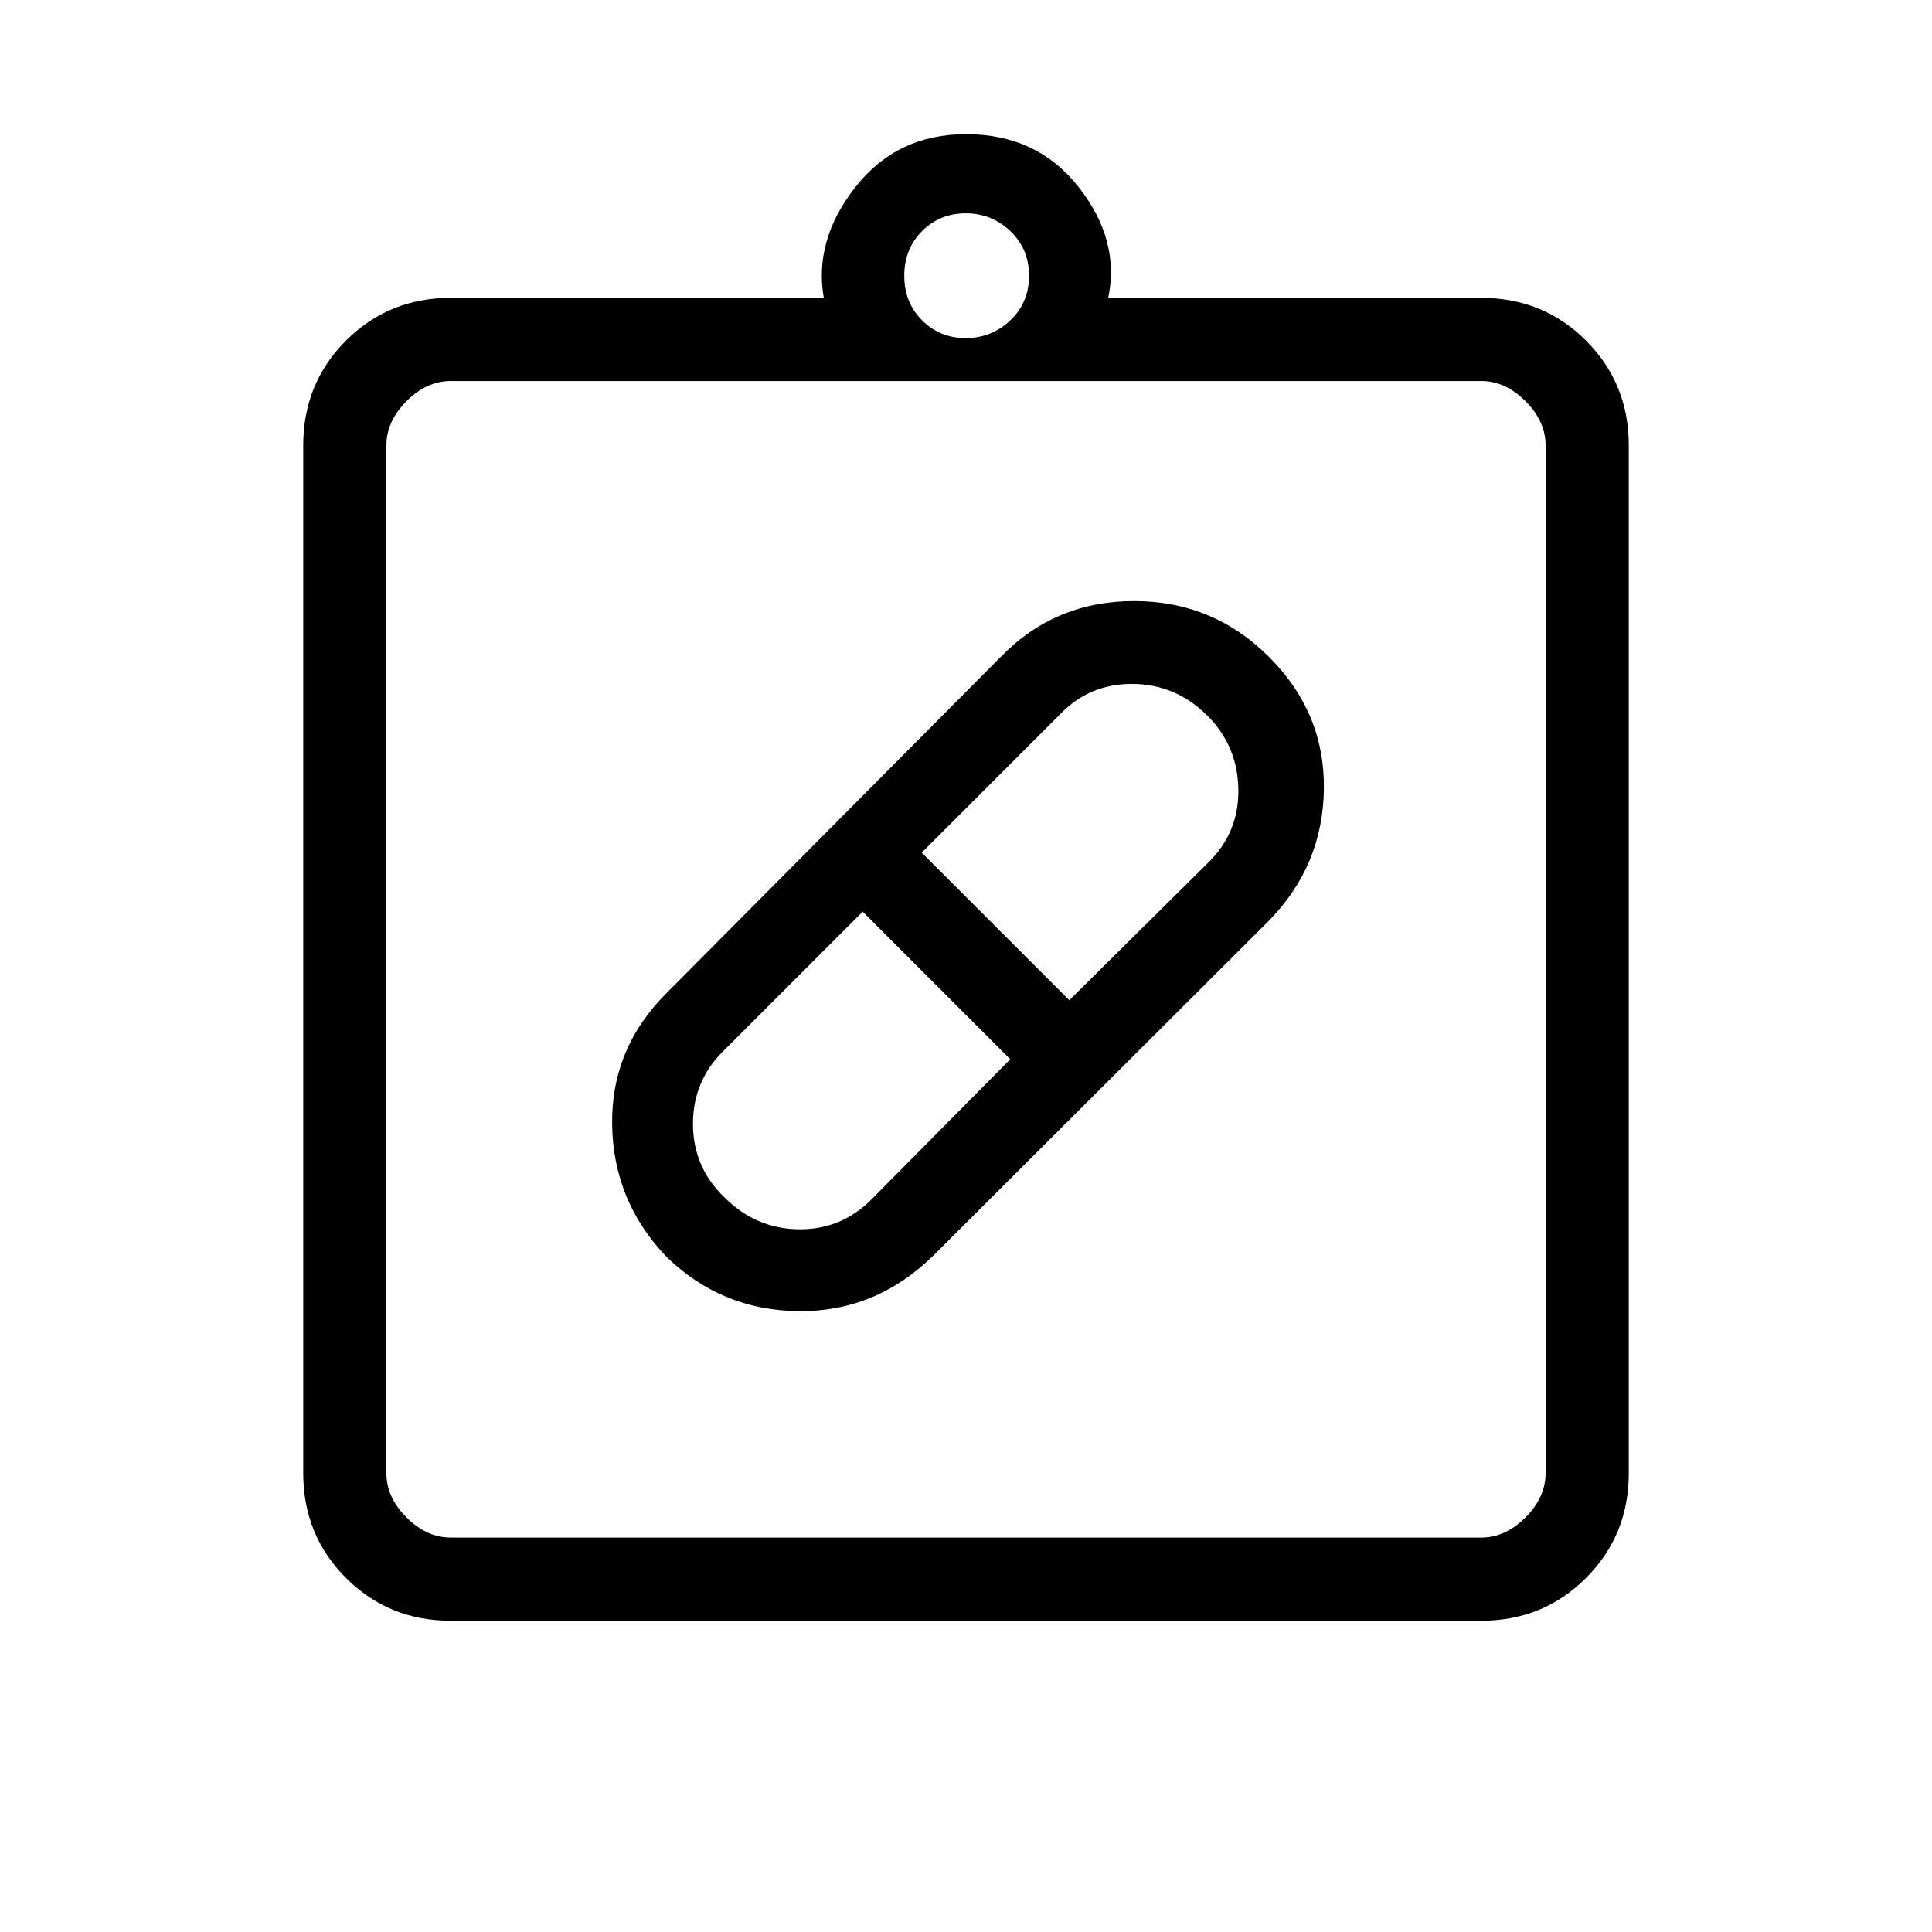 <svg xmlns="http://www.w3.org/2000/svg" height="40" viewBox="0 -960 960 960" width="40"><path d="M463.33-335.67q-28.59 27.67-66.8 27.17-38.2-.5-65.53-27.17-26.33-27.66-26.83-65.61t27.16-65.39l166-167q26.9-27.66 66.19-27.66t67.05 27.75q27.76 27.76 27.26 65.67-.5 37.92-27.16 65.24l-167.34 167ZM360-365q15.67 15.67 37.17 15.83Q418.67-349 434-365l68-68.67L428.67-507 360-438.33q-15.67 15.1-15.67 36.72Q344.33-380 360-365Zm240-239.33q-15.67-15.67-37.17-15.84-21.5-.16-36.16 15.17L458-536.33 531.33-463 600-531q15.67-15.15 15.33-36.74-.33-21.59-15.33-36.59ZM224-154.67q-30.83 0-52.08-21.25T150.67-228v-510.67q0-30.83 21.25-52.08T224-812h185.33q-5-28.67 15.67-55t55-26.33q35.33 0 56 26.33t14.67 55H736q30.83 0 52.08 21.25t21.25 52.08V-228q0 30.83-21.25 52.08T736-154.67H224Zm0-41.33h512q12 0 22-10t10-22v-510.67q0-12-10-22t-22-10H224q-12 0-22 10t-10 22V-228q0 12 10 22t22 10Zm255.86-596q12.86 0 22.17-8.83 9.3-8.84 9.3-22.17 0-13.33-9.3-22.17-9.31-8.83-22.17-8.83-12.86 0-21.69 8.83-8.84 8.84-8.84 22.17 0 13.33 8.84 22.17Q467-792 479.86-792ZM192-196V-770.67-196Z"/></svg>